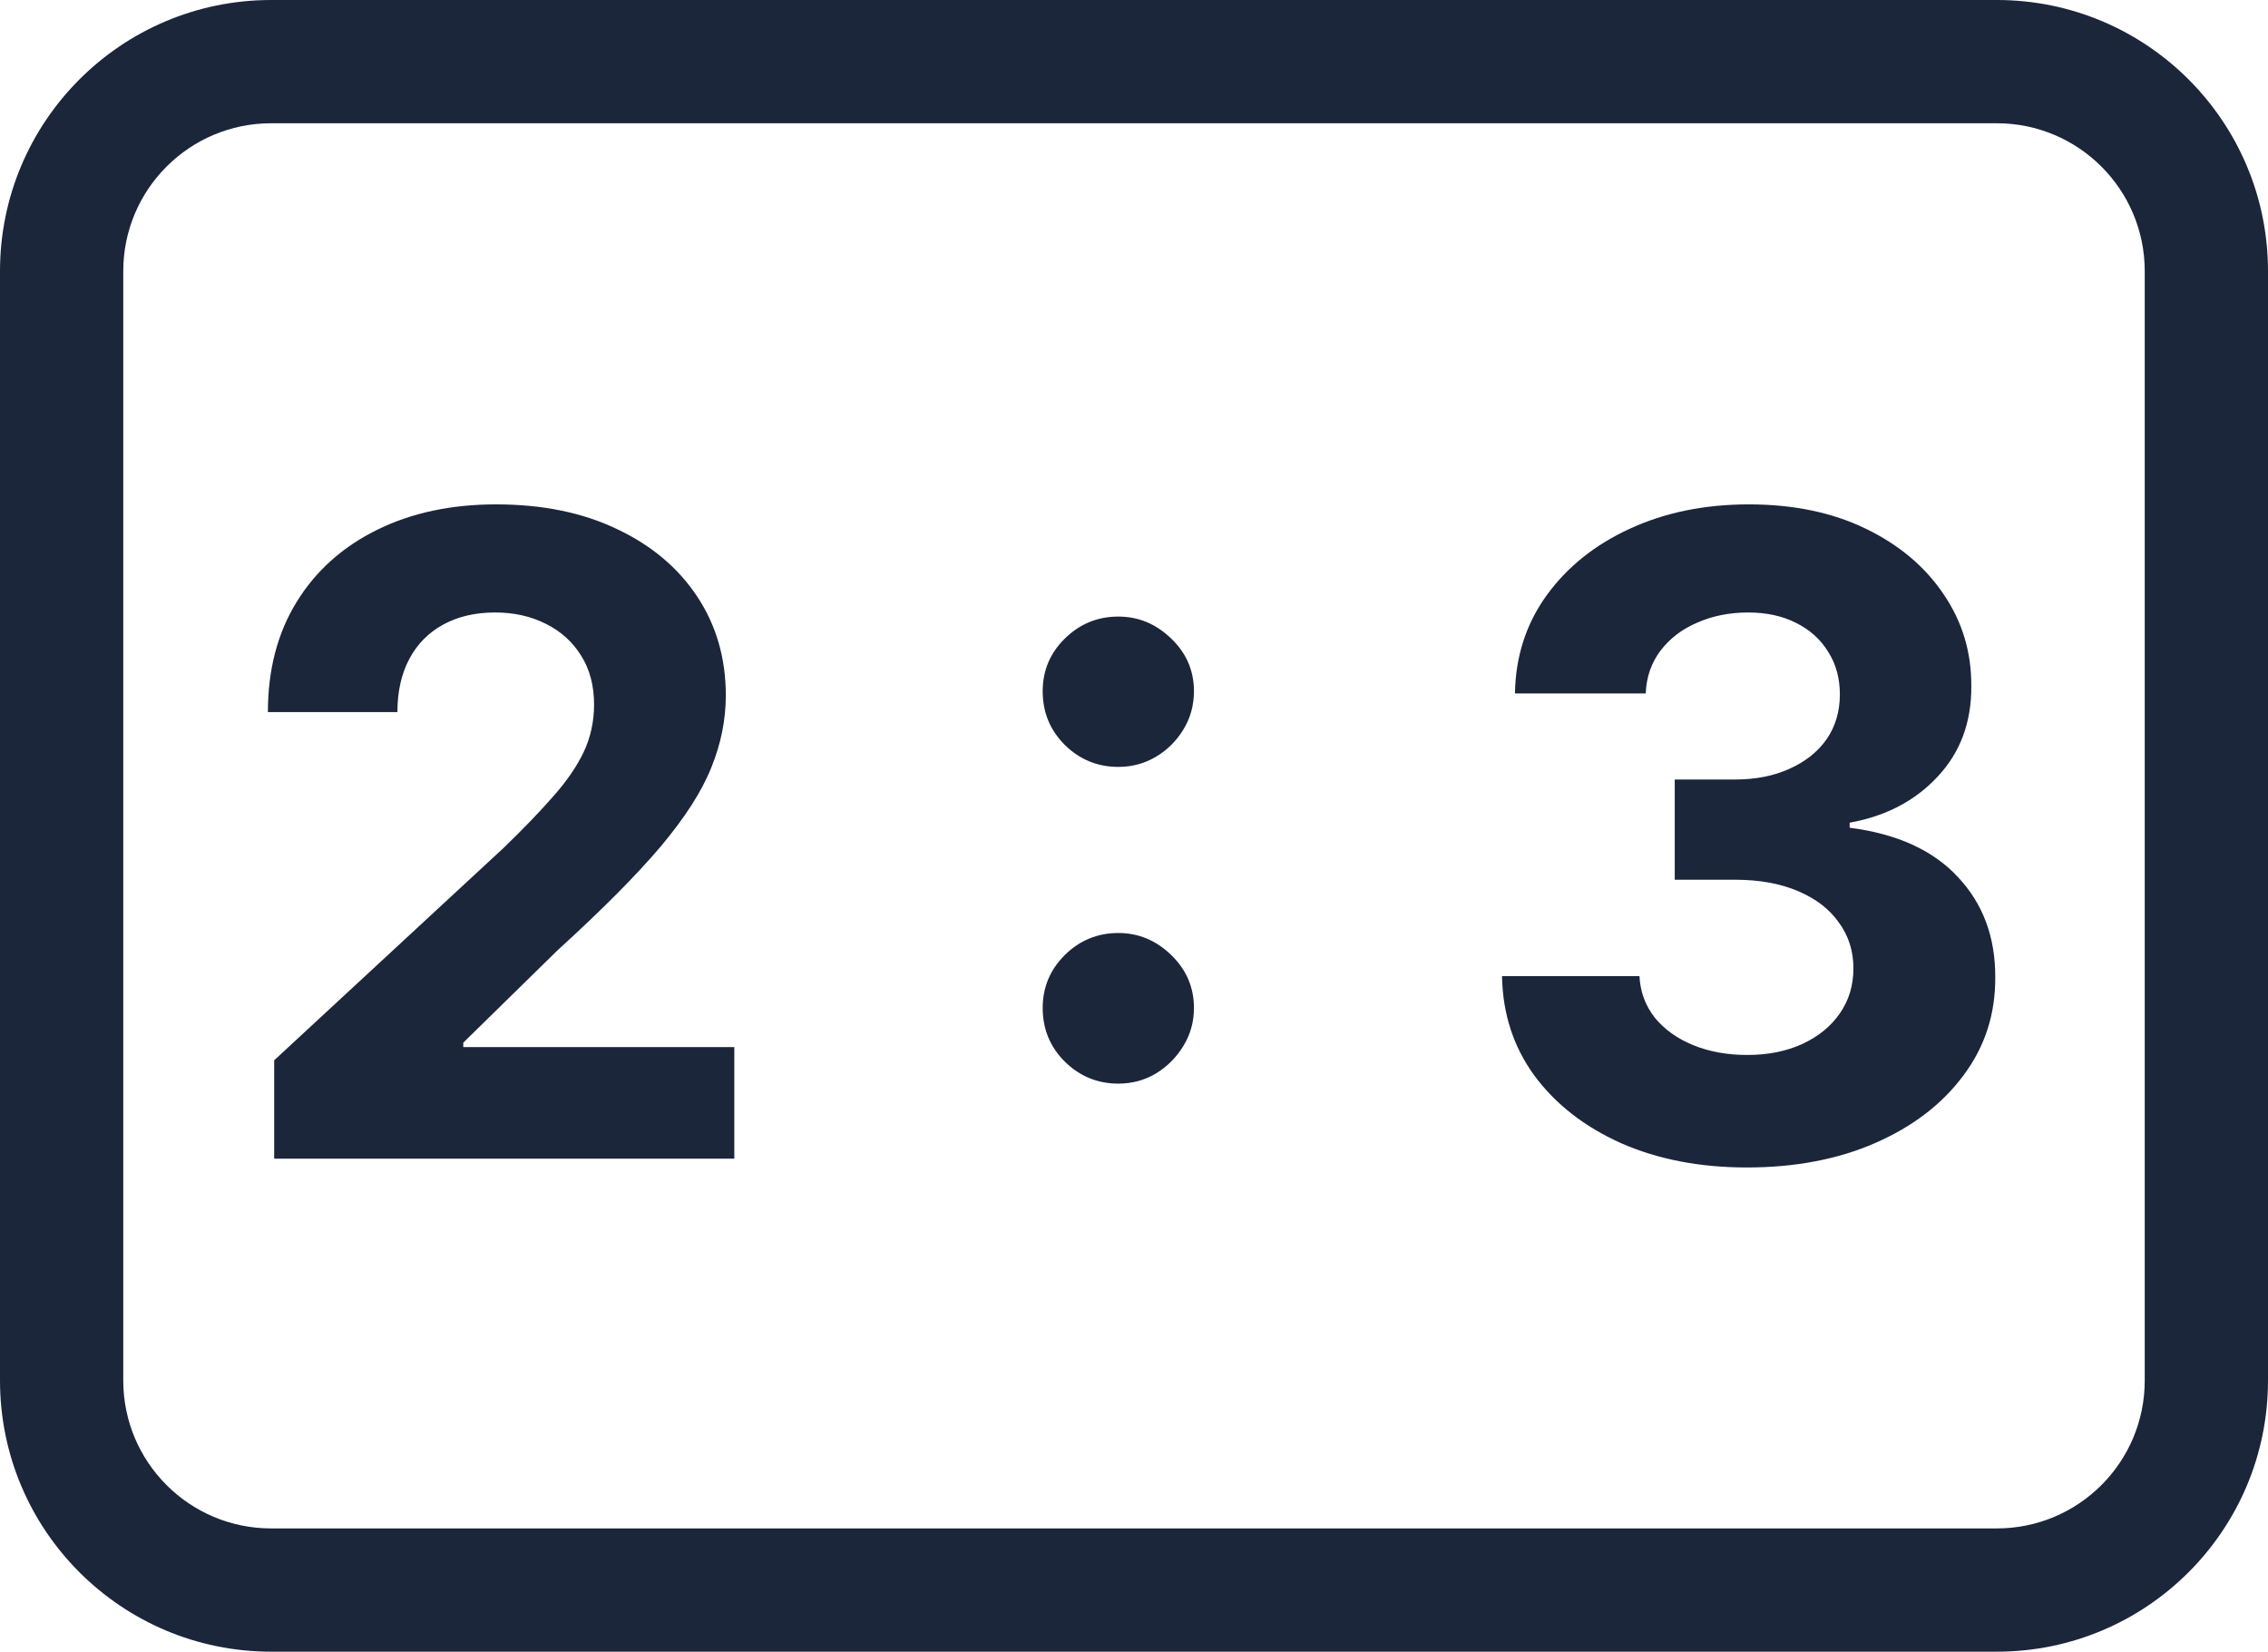 <svg xmlns="http://www.w3.org/2000/svg" fill="none" viewBox="5 14 92 67">
<path fill-rule="evenodd" clip-rule="evenodd" d="M86 19H16C12.686 19 10 21.686 10 25V70C10 73.314 12.686 76 16 76H86C89.314 76 92 73.314 92 70V25C92 21.686 89.314 19 86 19ZM16 14C9.925 14 5 18.925 5 25V70C5 76.075 9.925 81 16 81H86C92.075 81 97 76.075 97 70V25C97 18.925 92.075 14 86 14H16Z" fill="#1B263B"/>
<path d="M16.122 61V57.011L25.442 48.382C26.234 47.615 26.899 46.925 27.436 46.311C27.982 45.697 28.395 45.097 28.676 44.508C28.957 43.912 29.098 43.269 29.098 42.578C29.098 41.811 28.923 41.151 28.574 40.597C28.224 40.034 27.747 39.604 27.142 39.305C26.537 38.999 25.851 38.845 25.084 38.845C24.283 38.845 23.584 39.007 22.987 39.331C22.391 39.655 21.93 40.119 21.607 40.724C21.283 41.33 21.121 42.05 21.121 42.885H15.867C15.867 41.172 16.254 39.685 17.03 38.423C17.805 37.162 18.892 36.186 20.29 35.496C21.688 34.805 23.298 34.46 25.122 34.46C26.997 34.46 28.629 34.793 30.018 35.457C31.416 36.114 32.503 37.026 33.278 38.193C34.054 39.361 34.442 40.699 34.442 42.207C34.442 43.196 34.246 44.172 33.854 45.135C33.47 46.098 32.784 47.168 31.796 48.344C30.807 49.511 29.413 50.913 27.615 52.55L23.793 56.295V56.474H34.787V61H16.122ZM50.364 57.957C49.521 57.957 48.796 57.659 48.191 57.062C47.594 56.466 47.296 55.742 47.296 54.889C47.296 54.054 47.594 53.338 48.191 52.742C48.796 52.145 49.521 51.847 50.364 51.847C51.182 51.847 51.898 52.145 52.512 52.742C53.126 53.338 53.432 54.054 53.432 54.889C53.432 55.452 53.288 55.967 52.998 56.436C52.717 56.896 52.346 57.267 51.886 57.548C51.425 57.821 50.918 57.957 50.364 57.957ZM50.364 45.109C49.521 45.109 48.796 44.811 48.191 44.215C47.594 43.618 47.296 42.894 47.296 42.041C47.296 41.206 47.594 40.494 48.191 39.906C48.796 39.31 49.521 39.011 50.364 39.011C51.182 39.011 51.898 39.31 52.512 39.906C53.126 40.494 53.432 41.206 53.432 42.041C53.432 42.612 53.288 43.132 52.998 43.601C52.717 44.061 52.346 44.428 51.886 44.7C51.425 44.973 50.918 45.109 50.364 45.109ZM75.862 61.358C73.953 61.358 72.253 61.03 70.761 60.374C69.278 59.709 68.106 58.797 67.246 57.638C66.394 56.47 65.954 55.124 65.929 53.598H71.503C71.537 54.237 71.746 54.8 72.129 55.285C72.521 55.763 73.041 56.133 73.689 56.398C74.337 56.662 75.065 56.794 75.875 56.794C76.719 56.794 77.465 56.645 78.112 56.347C78.76 56.048 79.267 55.635 79.633 55.106C80 54.578 80.183 53.969 80.183 53.278C80.183 52.58 79.987 51.962 79.595 51.425C79.212 50.879 78.658 50.453 77.933 50.146C77.217 49.84 76.365 49.686 75.376 49.686H72.935V45.621H75.376C76.212 45.621 76.949 45.476 77.588 45.186C78.236 44.896 78.739 44.496 79.097 43.984C79.454 43.465 79.633 42.859 79.633 42.169C79.633 41.513 79.476 40.938 79.16 40.443C78.854 39.94 78.419 39.548 77.856 39.267C77.303 38.986 76.655 38.845 75.913 38.845C75.163 38.845 74.477 38.981 73.855 39.254C73.233 39.519 72.734 39.898 72.359 40.392C71.984 40.886 71.784 41.466 71.758 42.131H66.453C66.479 40.622 66.909 39.293 67.744 38.142C68.579 36.992 69.704 36.092 71.119 35.445C72.543 34.788 74.149 34.46 75.939 34.46C77.746 34.46 79.327 34.788 80.682 35.445C82.037 36.101 83.09 36.987 83.84 38.104C84.598 39.212 84.973 40.456 84.965 41.837C84.973 43.303 84.517 44.526 83.597 45.506C82.685 46.486 81.496 47.108 80.03 47.372V47.577C81.956 47.824 83.422 48.493 84.428 49.584C85.442 50.666 85.945 52.021 85.936 53.649C85.945 55.141 85.514 56.466 84.645 57.625C83.784 58.784 82.595 59.696 81.078 60.361C79.561 61.026 77.822 61.358 75.862 61.358Z" fill="#1B263B"/>
</svg>
